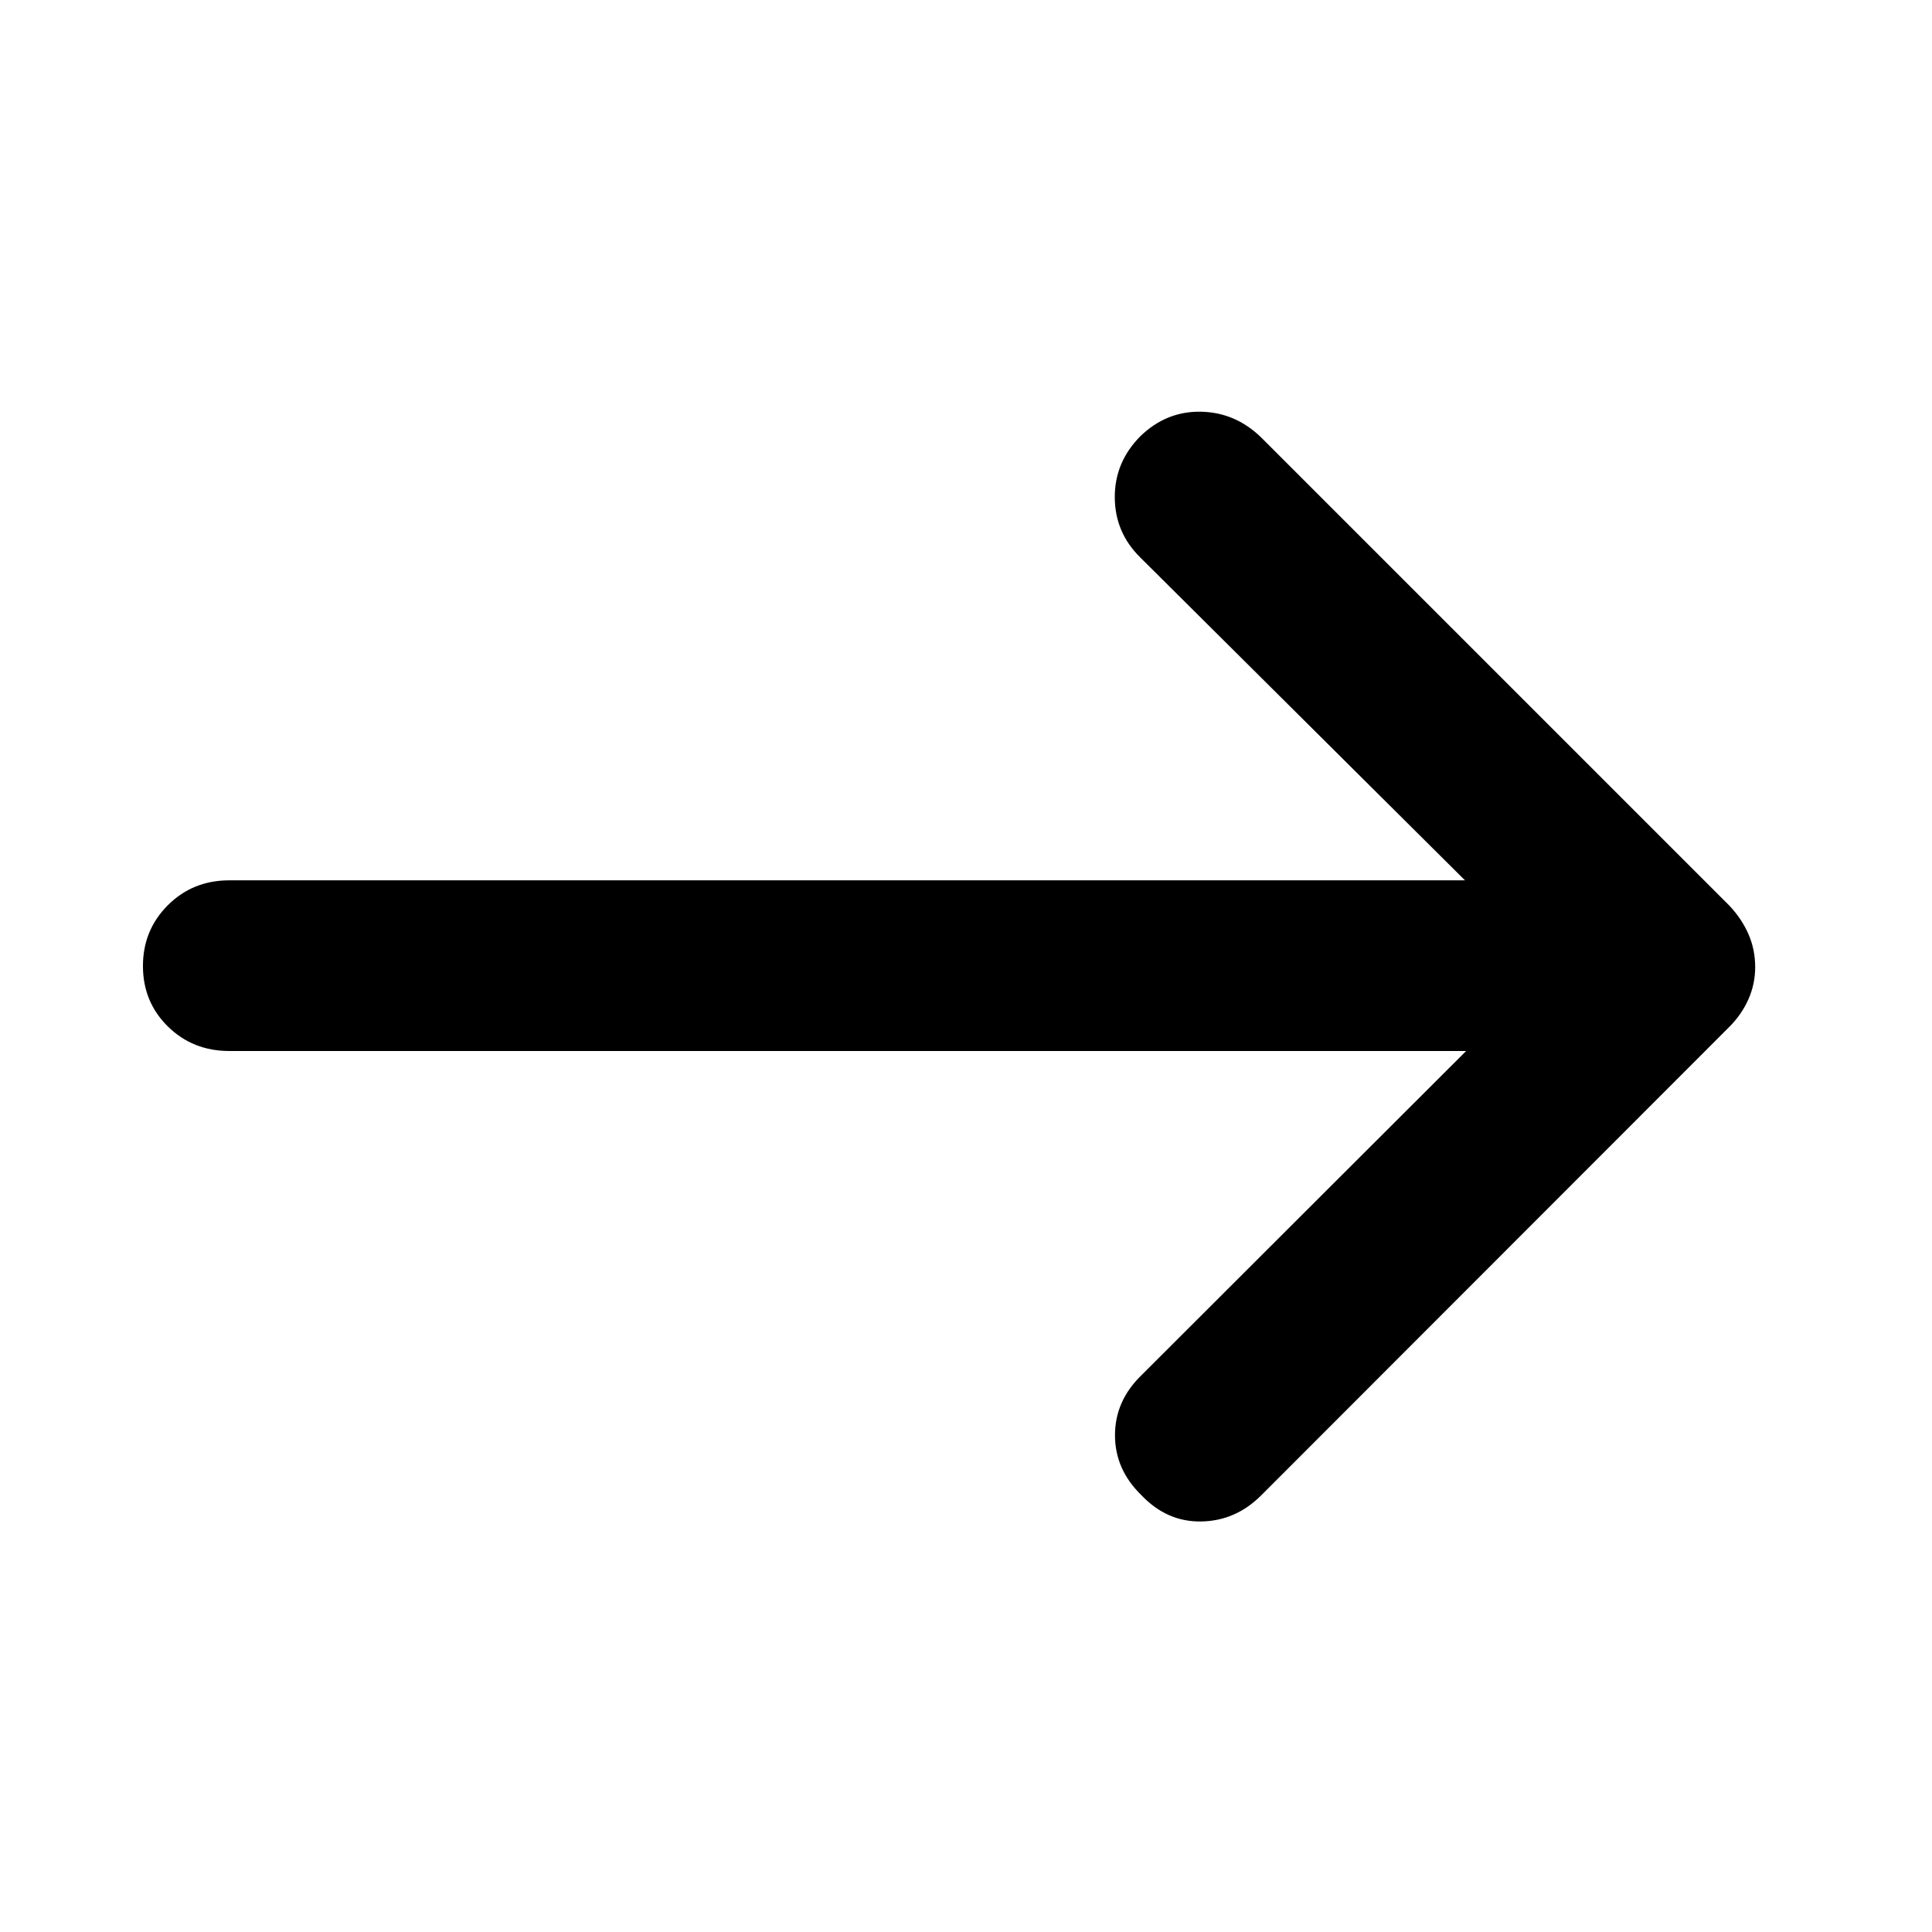 <svg xmlns="http://www.w3.org/2000/svg" height="40" viewBox="0 -960 960 960" width="40"><path d="M728.51-437.76H113.98q-18.21 0-30.58-12.2Q71.03-462.17 71.03-480t12.37-30.2q12.37-12.37 30.58-12.37h613.96L566.57-683.03q-12.56-12.37-12.64-29.83-.07-17.46 12.64-30.31 12.86-12.53 30.06-12.25 17.2.28 30.07 12.82l232.57 232.56q6.15 6.49 9.51 14.17 3.36 7.67 3.36 16.44 0 8.38-3.36 15.96-3.36 7.59-9.51 13.74L626.7-216.98q-12.7 12.71-29.82 12.99-17.11.28-29.81-13.15-13.04-12.71-13.04-29.71t13.04-29.7l161.44-161.21Z"/></svg>